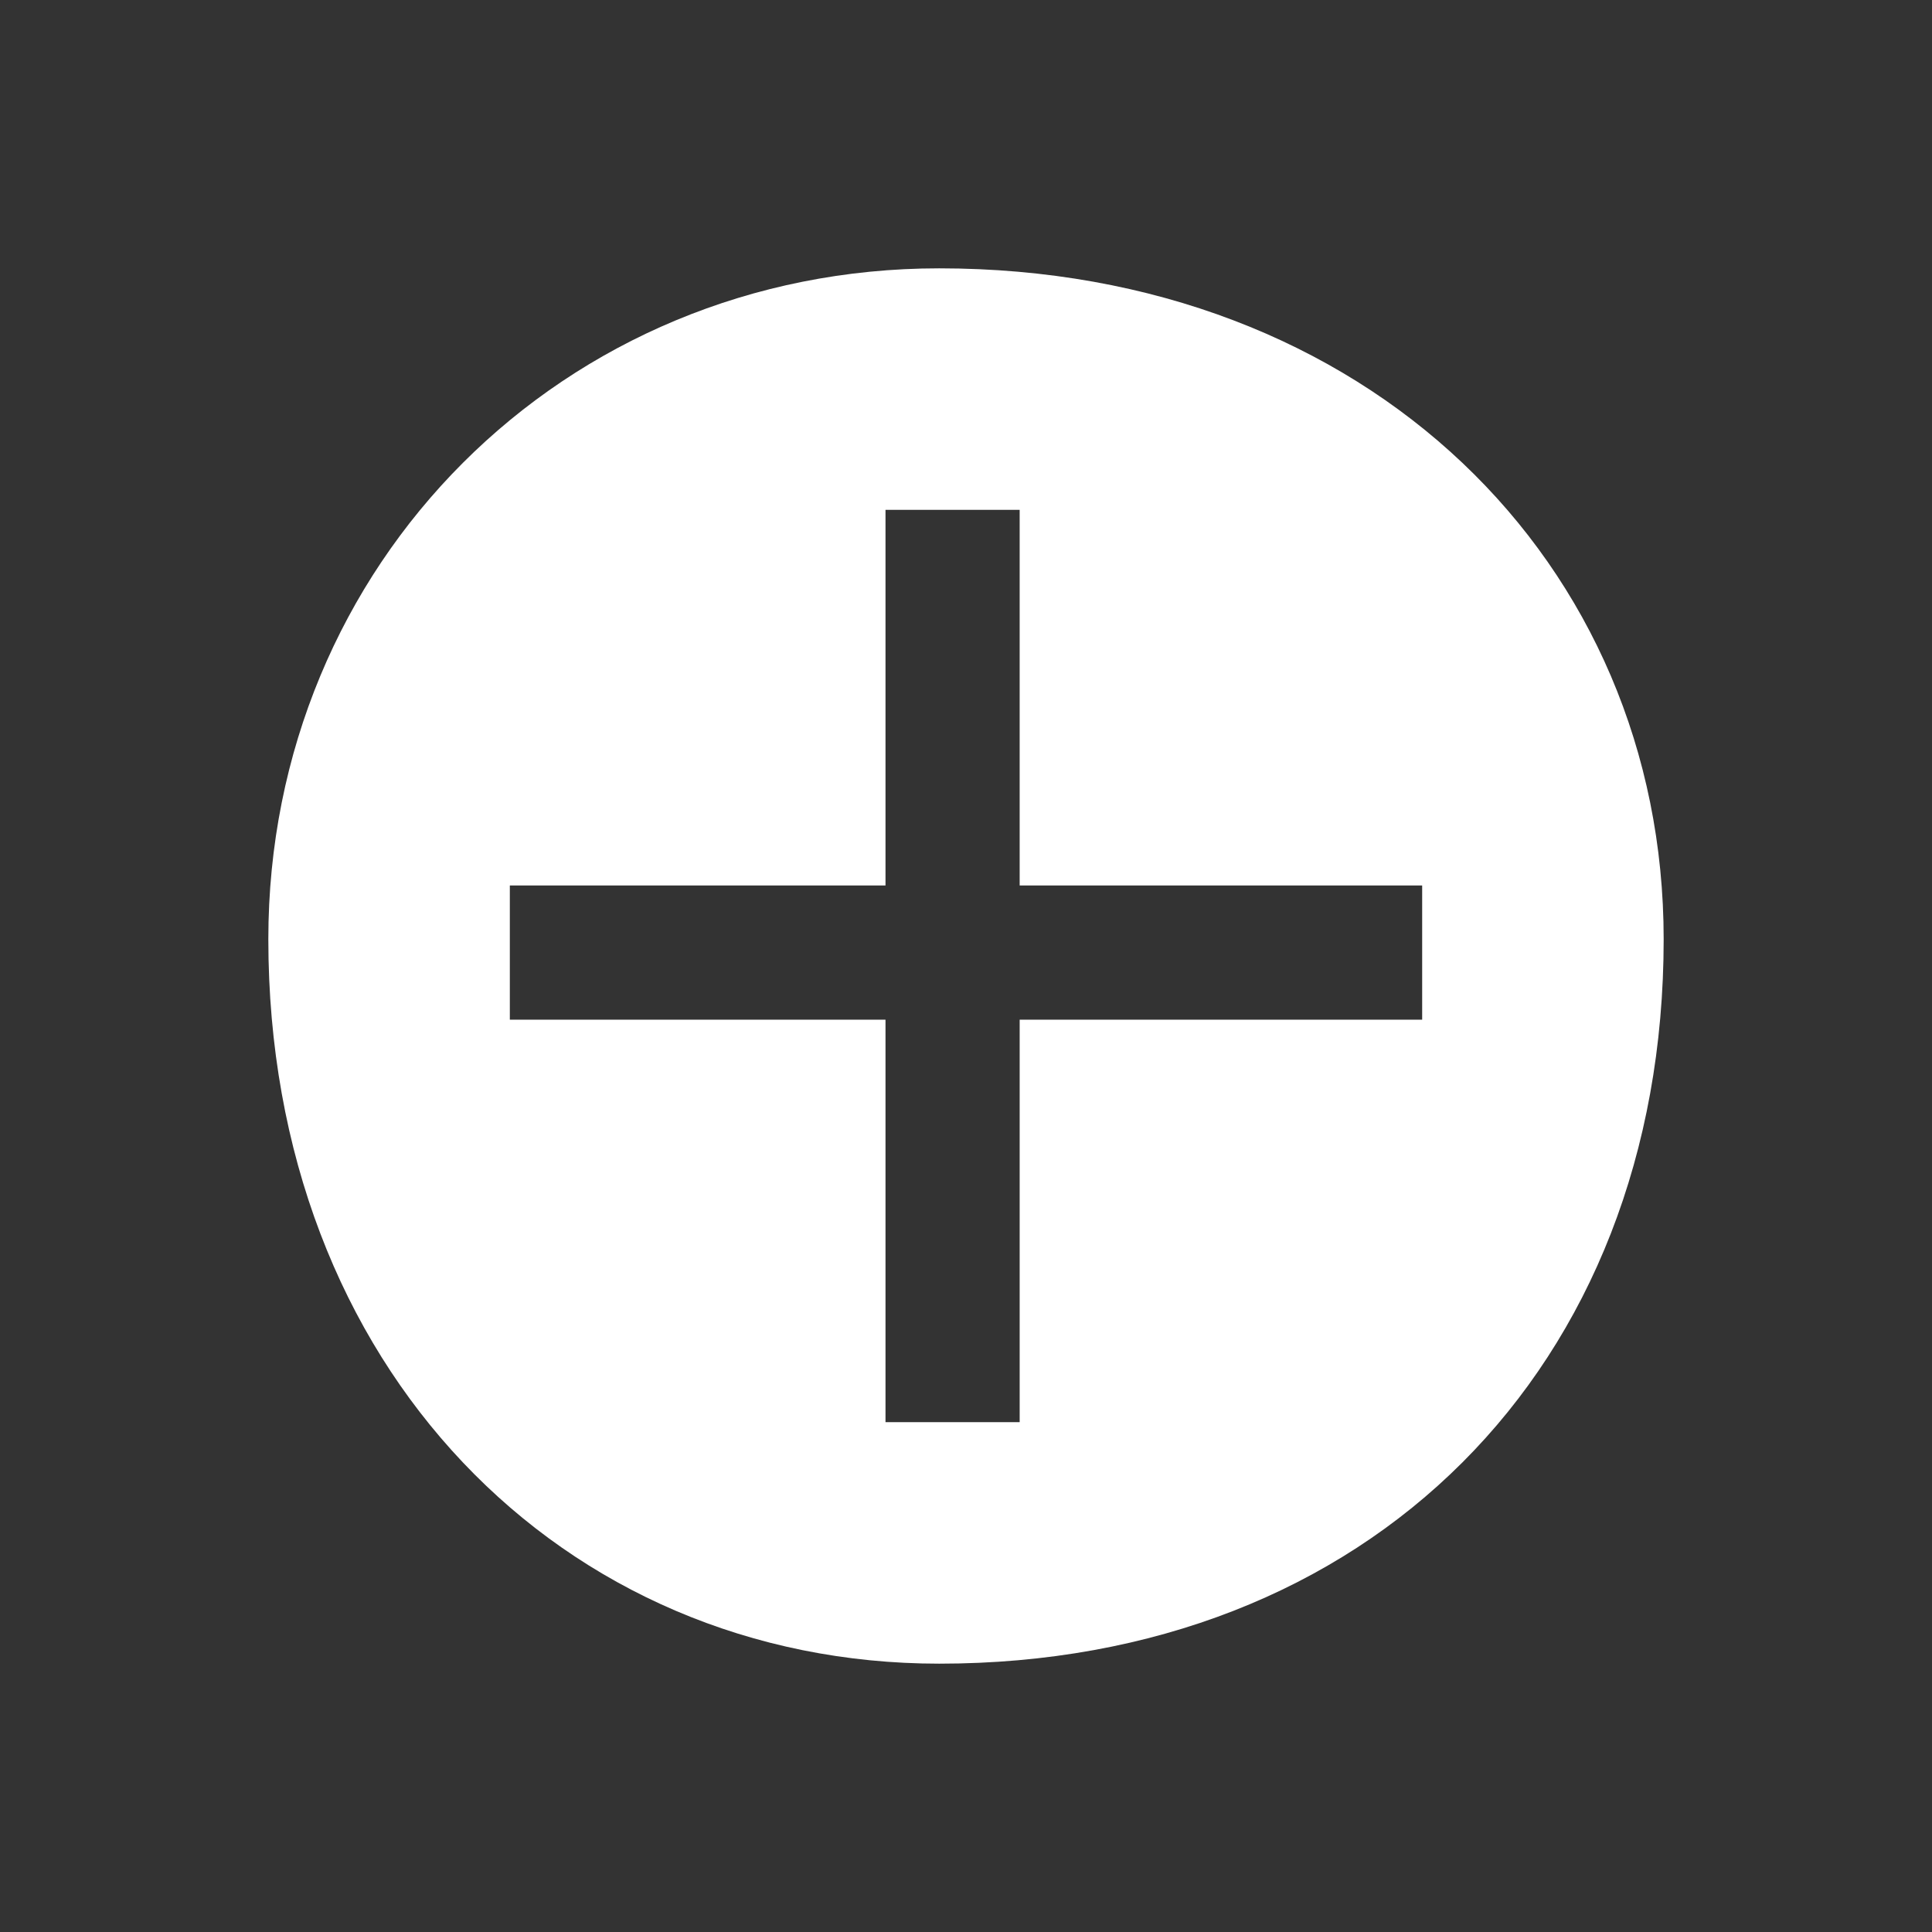 <svg xmlns="http://www.w3.org/2000/svg" width="64" height="64" shape-rendering="geometricPrecision" text-rendering="geometricPrecision" image-rendering="optimizeQuality" fill-rule="evenodd" clip-rule="evenodd" viewBox="0 0 0.72 0.72"><rect x="0" y="0" width="0.72" height="0.72" fill="#333333" stroke="none"/><path fill="none" d="M0 0h.72v.72H0z"/><path fill="#fff" d="M.33.19h.05v.14h.15v.05H.38v.15H.33V.38H.19V.33h.14V.19zM.35.1C.51.1.62.21.62.35.62.51.51.62.35.62.21.62.1.51.1.35.1.21.21.1.35.1z"/></svg>